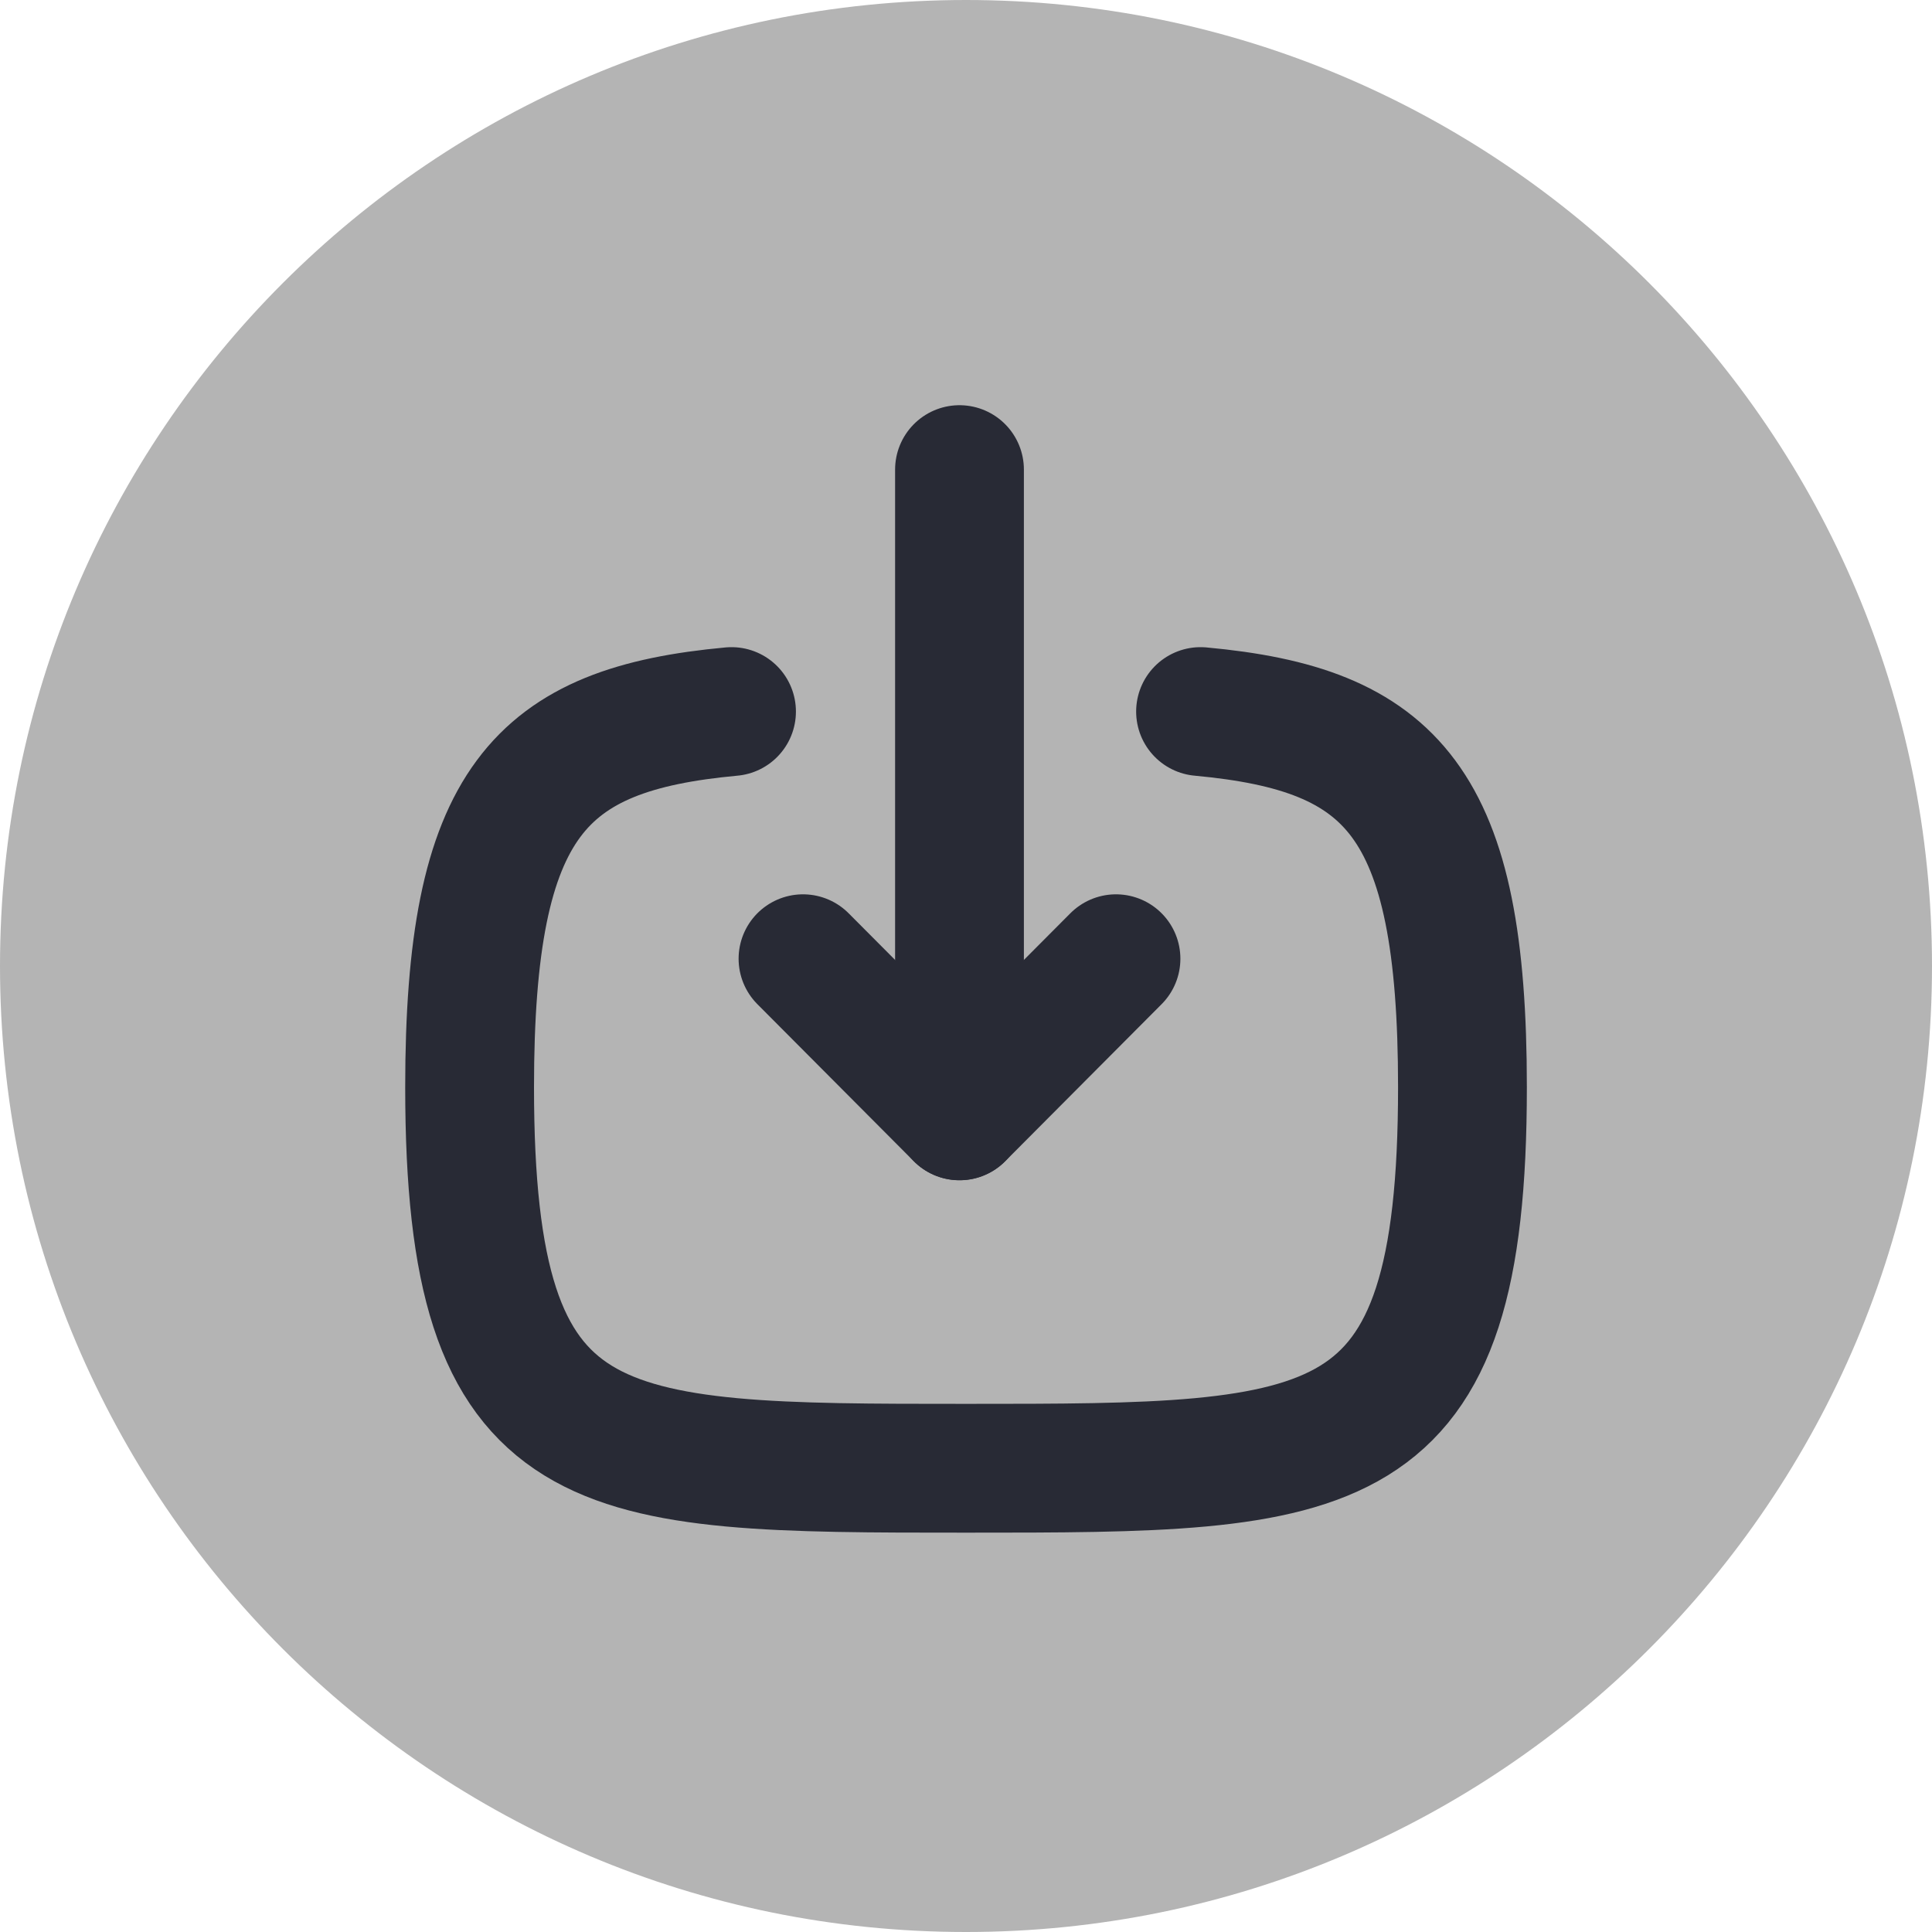 <svg width="30" height="30" viewBox="0 0 30 30" fill="none" xmlns="http://www.w3.org/2000/svg">
<path d="M15 30C23.284 30 30 23.284 30 15C30 6.716 23.284 0 15 0C6.716 0 9.53674e-07 6.716 9.53674e-07 15C9.53674e-07 23.284 6.716 30 15 30Z" fill="#B4B4B4"/>
<path d="M14.899 17.326V7.292" stroke="#282A35" stroke-width="2" stroke-linecap="round" stroke-linejoin="round"/>
<path d="M17.329 14.887L14.899 17.327L12.469 14.887" stroke="#282A35" stroke-width="2" stroke-linecap="round" stroke-linejoin="round"/>
<path d="M18.642 11.049C21.624 11.324 22.709 12.441 22.709 16.882C22.709 22.799 20.783 22.799 15 22.799C9.216 22.799 7.292 22.799 7.292 16.882C7.292 12.441 8.375 11.324 11.359 11.049" stroke="#282A35" stroke-width="2" stroke-linecap="round" stroke-linejoin="round"/>
</svg>
